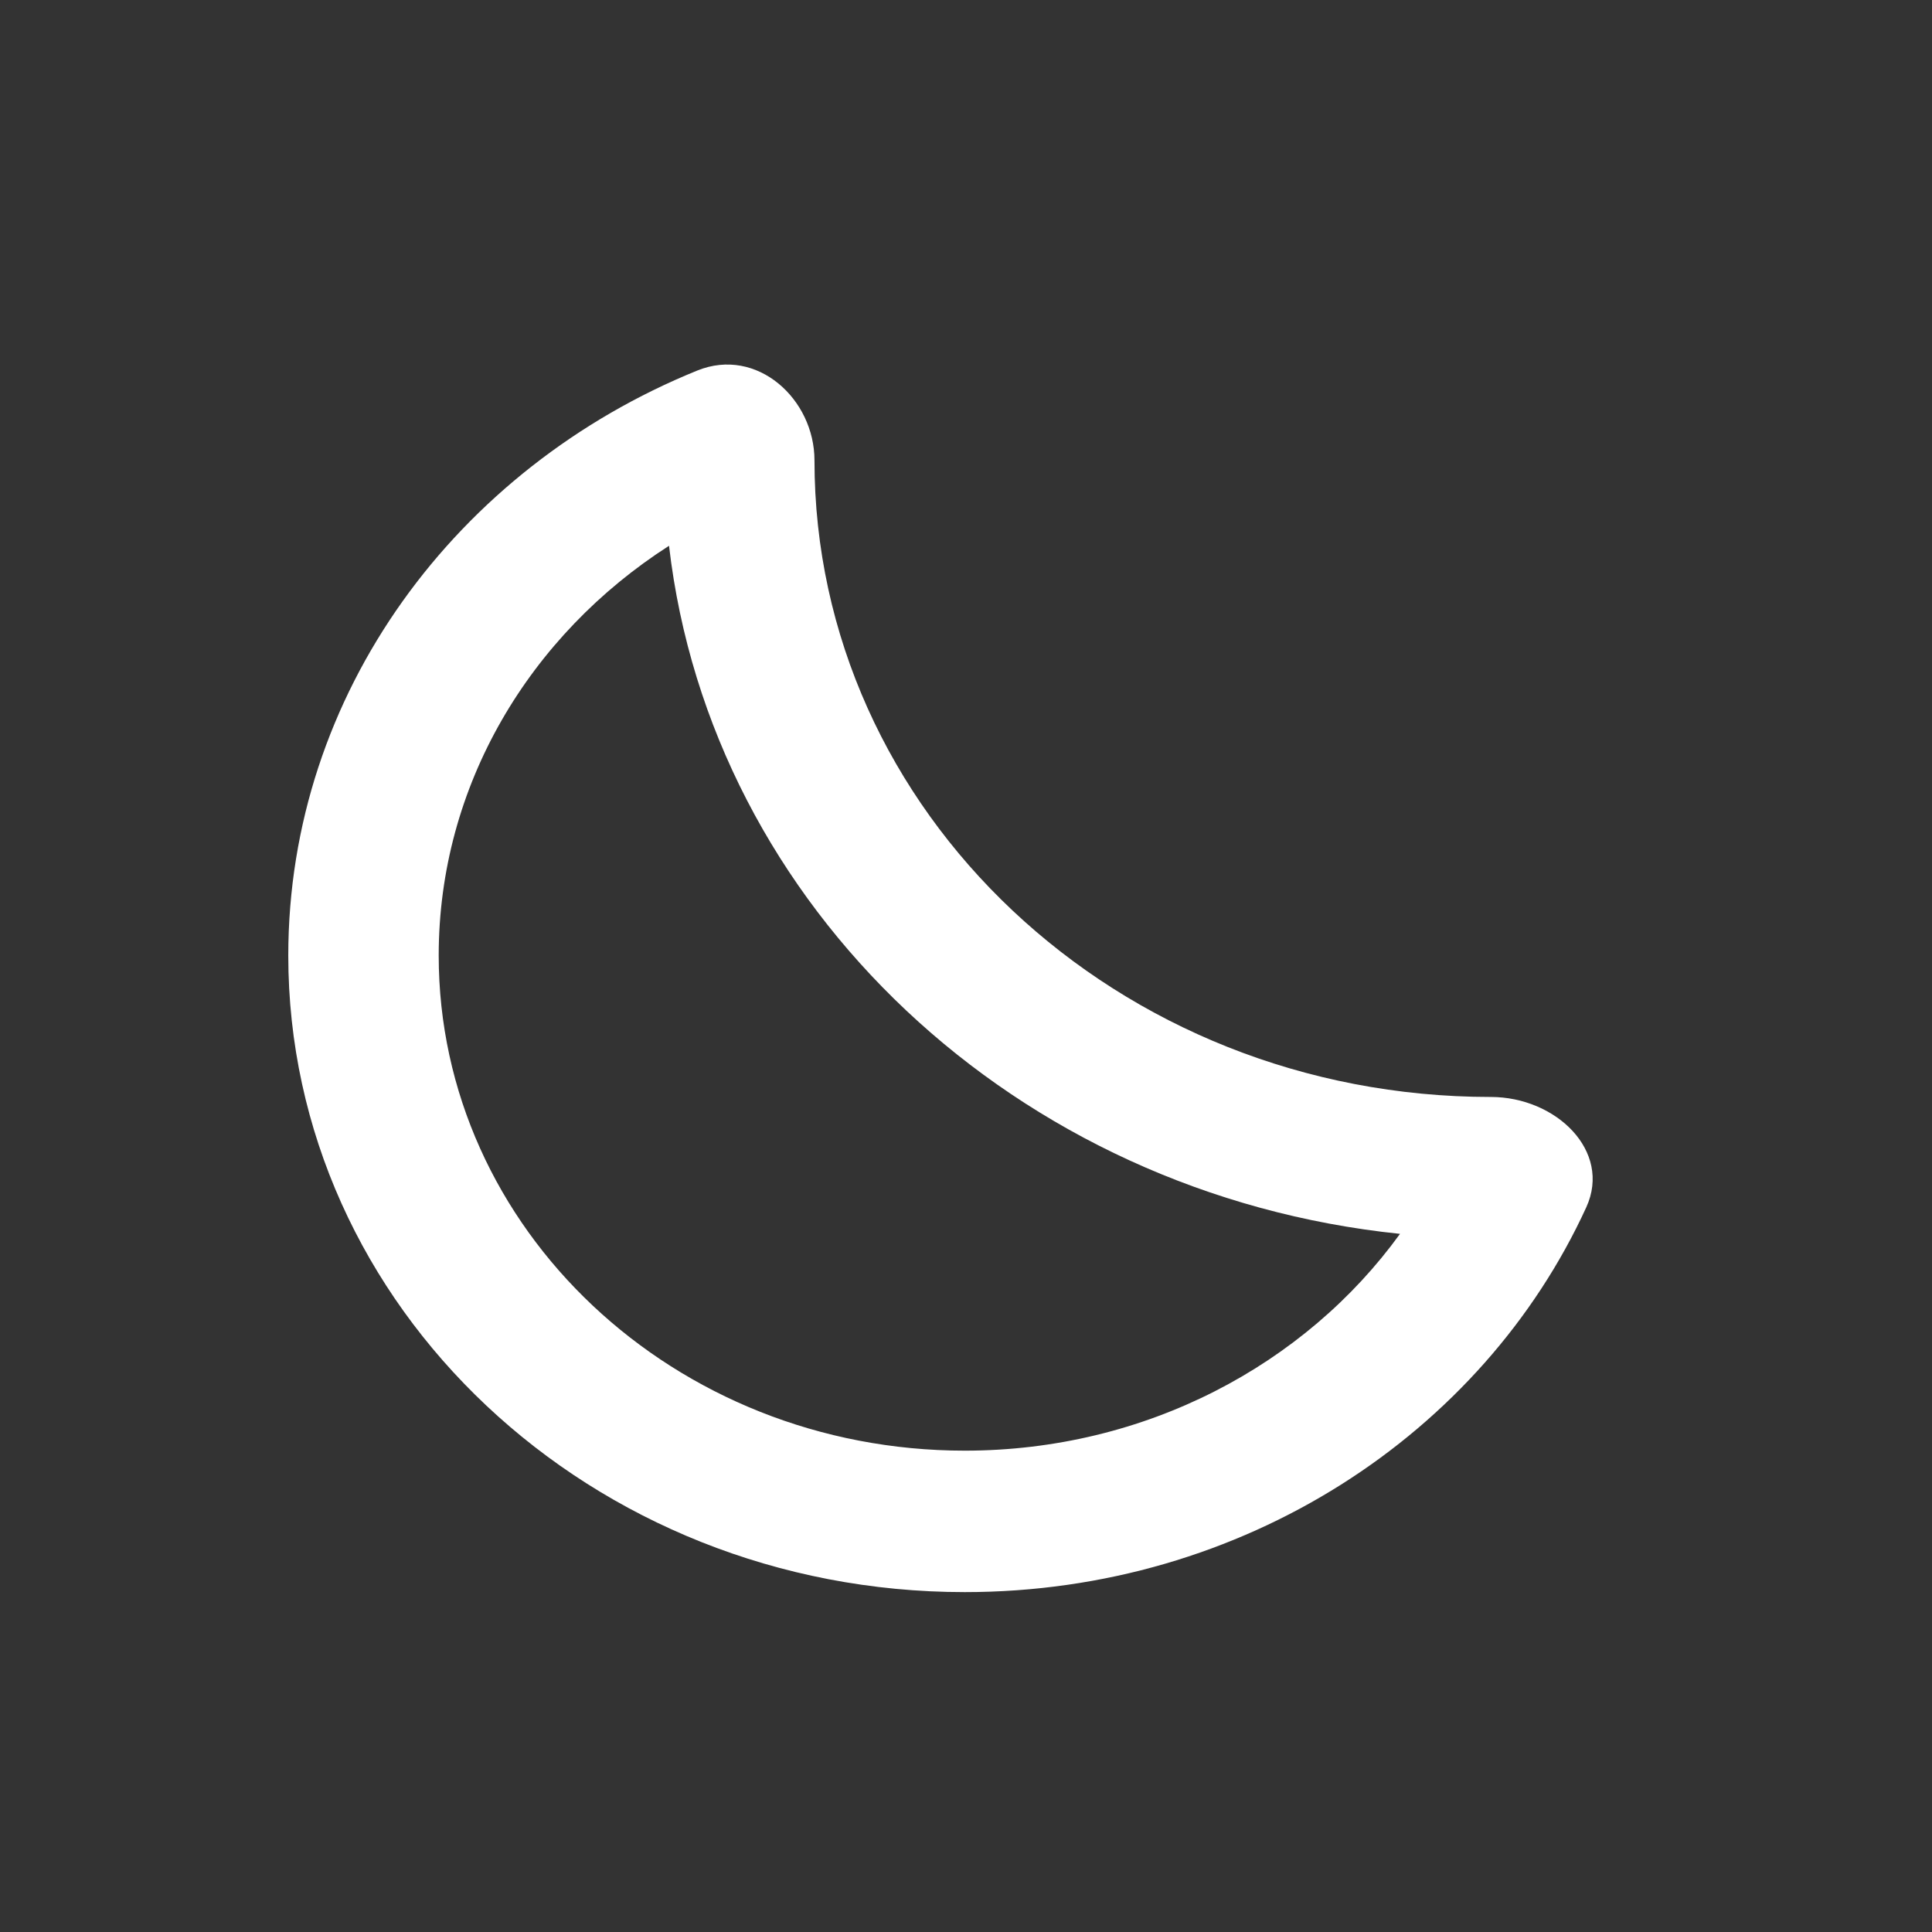 <svg width="14" height="14" viewBox="0 0 14 14" fill="none" xmlns="http://www.w3.org/2000/svg">
<rect x="0" y="0" width="14" height="14" fill="#333333" stroke="none"/>
<path fill-rule="evenodd" clip-rule="evenodd" d="M4.848 3.955C3.839 4.602 3.179 5.691 3.179 6.924C3.179 8.906 4.886 10.512 6.991 10.512C8.301 10.512 9.458 9.89 10.145 8.941C7.362 8.654 5.152 6.574 4.848 3.955ZM10.803 7.949C11.275 7.949 11.681 8.34 11.495 8.748C10.743 10.389 9.01 11.537 6.991 11.537C4.284 11.537 2.089 9.472 2.089 6.924C2.089 5.024 3.31 3.392 5.053 2.685C5.486 2.51 5.902 2.892 5.902 3.336C5.902 5.884 8.096 7.949 10.803 7.949Z" fill="white"/>
</svg>
